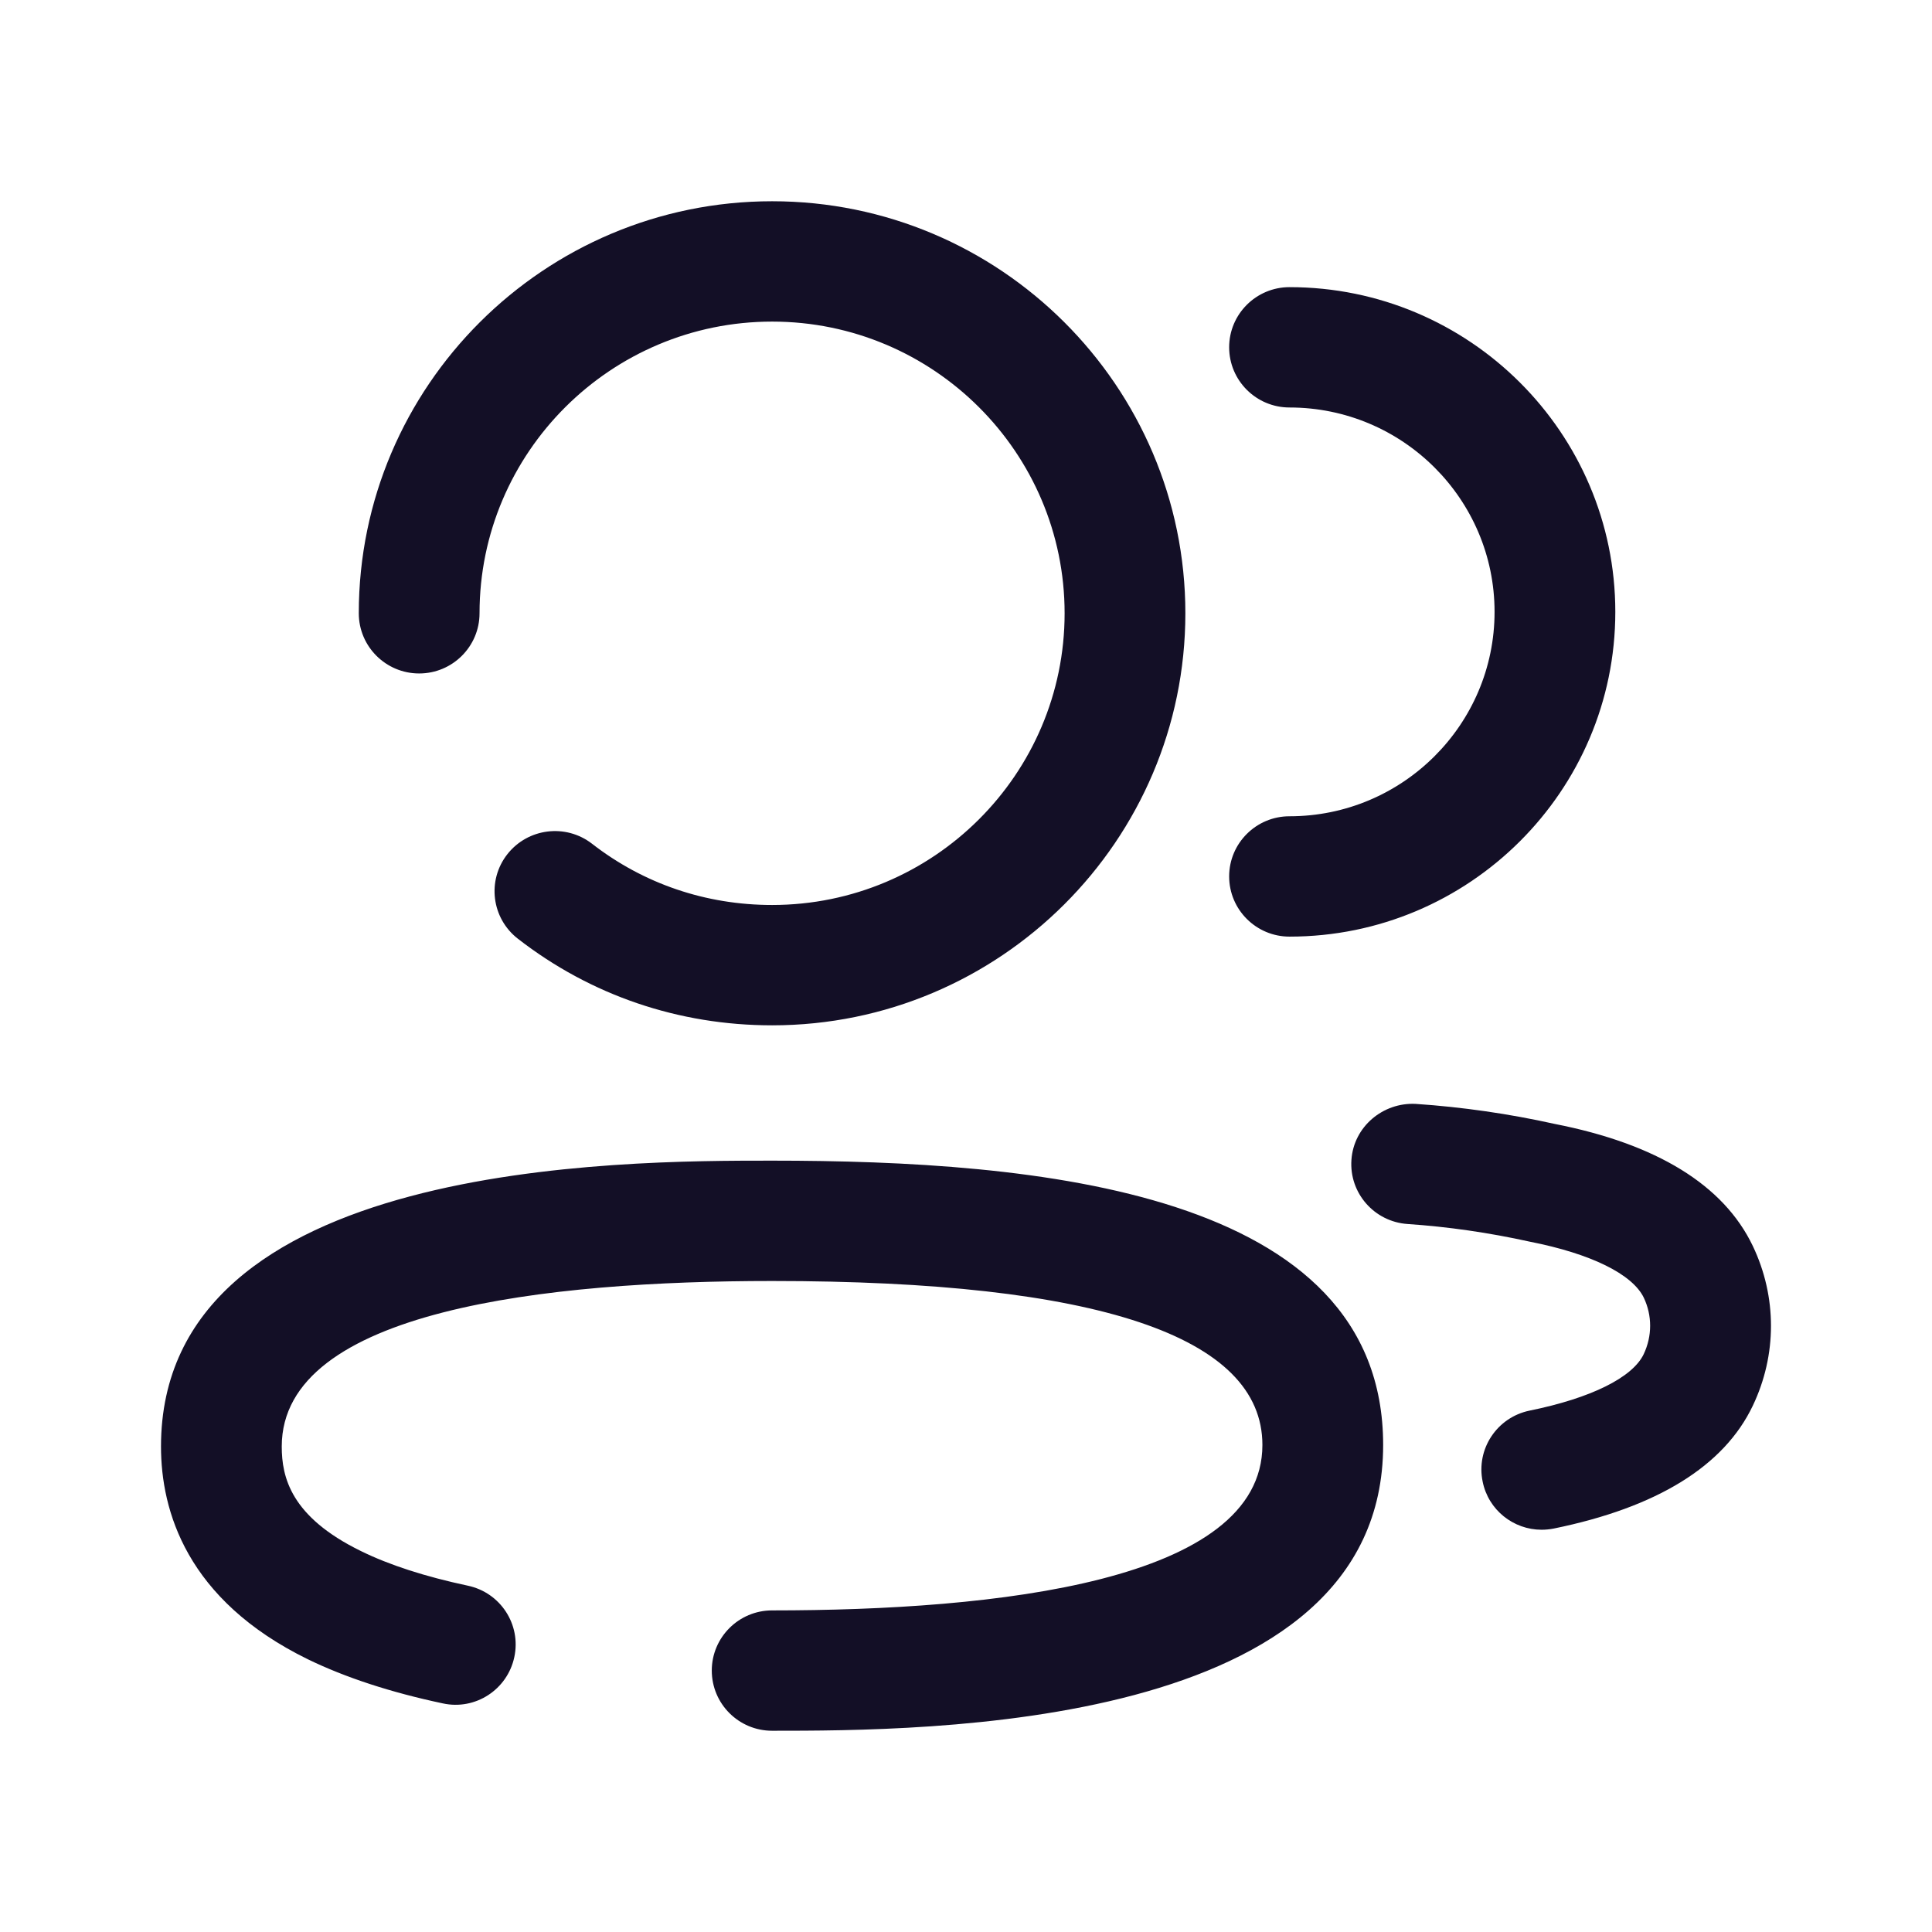 <svg width="24" height="24" viewBox="0 0 24 24" fill="none" xmlns="http://www.w3.org/2000/svg">
<g id="Iconly/Broken/2 User">
<g id="2 User">
<path id="2 User_2" fill-rule="evenodd" clip-rule="evenodd" d="M5.957 7.618C5.957 8.031 5.621 8.366 5.207 8.366C4.793 8.366 4.457 8.031 4.457 7.618C4.457 4.797 6.76 2.5 9.592 2.5C12.422 2.5 14.725 4.797 14.725 7.618C14.725 10.44 12.422 12.737 9.592 12.737C8.432 12.737 7.339 12.365 6.433 11.661C6.106 11.407 6.047 10.938 6.302 10.612C6.557 10.287 7.027 10.228 7.354 10.481C7.995 10.979 8.769 11.242 9.592 11.242C11.596 11.242 13.225 9.616 13.225 7.618C13.225 5.621 11.596 3.995 9.592 3.995C7.587 3.995 5.957 5.621 5.957 7.618ZM15.269 10.887C15.269 10.475 15.605 10.14 16.019 10.14C17.424 10.14 18.566 9 18.566 7.601C18.566 6.201 17.424 5.062 16.019 5.062C15.605 5.062 15.269 4.727 15.269 4.314C15.269 3.902 15.605 3.567 16.019 3.567C18.251 3.567 20.066 5.377 20.066 7.601C20.066 9.826 18.251 11.635 16.019 11.635C15.605 11.635 15.269 11.3 15.269 10.887ZM19.314 13.962C20.579 14.21 21.412 14.72 21.774 15.478C22.075 16.109 22.075 16.831 21.774 17.462C21.417 18.212 20.585 18.726 19.302 18.988C19.251 18.998 19.201 19.003 19.15 19.003C18.802 19.003 18.489 18.759 18.418 18.405C18.334 18.001 18.596 17.606 19.002 17.523C19.764 17.368 20.281 17.112 20.419 16.821C20.525 16.597 20.525 16.342 20.42 16.121C20.279 15.828 19.764 15.574 19.006 15.425C18.494 15.312 17.988 15.239 17.484 15.205C17.071 15.176 16.759 14.82 16.788 14.408C16.816 13.995 17.181 13.692 17.587 13.713C18.166 13.752 18.747 13.836 19.314 13.962ZM9.591 14.418C7.714 14.418 2 14.418 2 17.969C2 18.767 2.317 19.874 3.824 20.612C4.289 20.838 4.853 21.023 5.5 21.16C5.905 21.249 6.303 20.989 6.389 20.585C6.476 20.18 6.217 19.784 5.812 19.698C5.285 19.586 4.838 19.442 4.484 19.268C3.612 18.842 3.5 18.35 3.5 17.969C3.5 16.269 6.813 15.913 9.591 15.913C13.633 15.913 15.682 16.599 15.682 17.95C15.682 19.649 12.37 20.005 9.591 20.005C9.178 20.005 8.842 20.34 8.842 20.752C8.842 21.166 9.178 21.5 9.591 21.5C11.468 21.5 17.182 21.5 17.182 17.95C17.182 14.784 12.85 14.418 9.591 14.418Z" fill="#130F26"/>
</g>
</g>
</svg>

